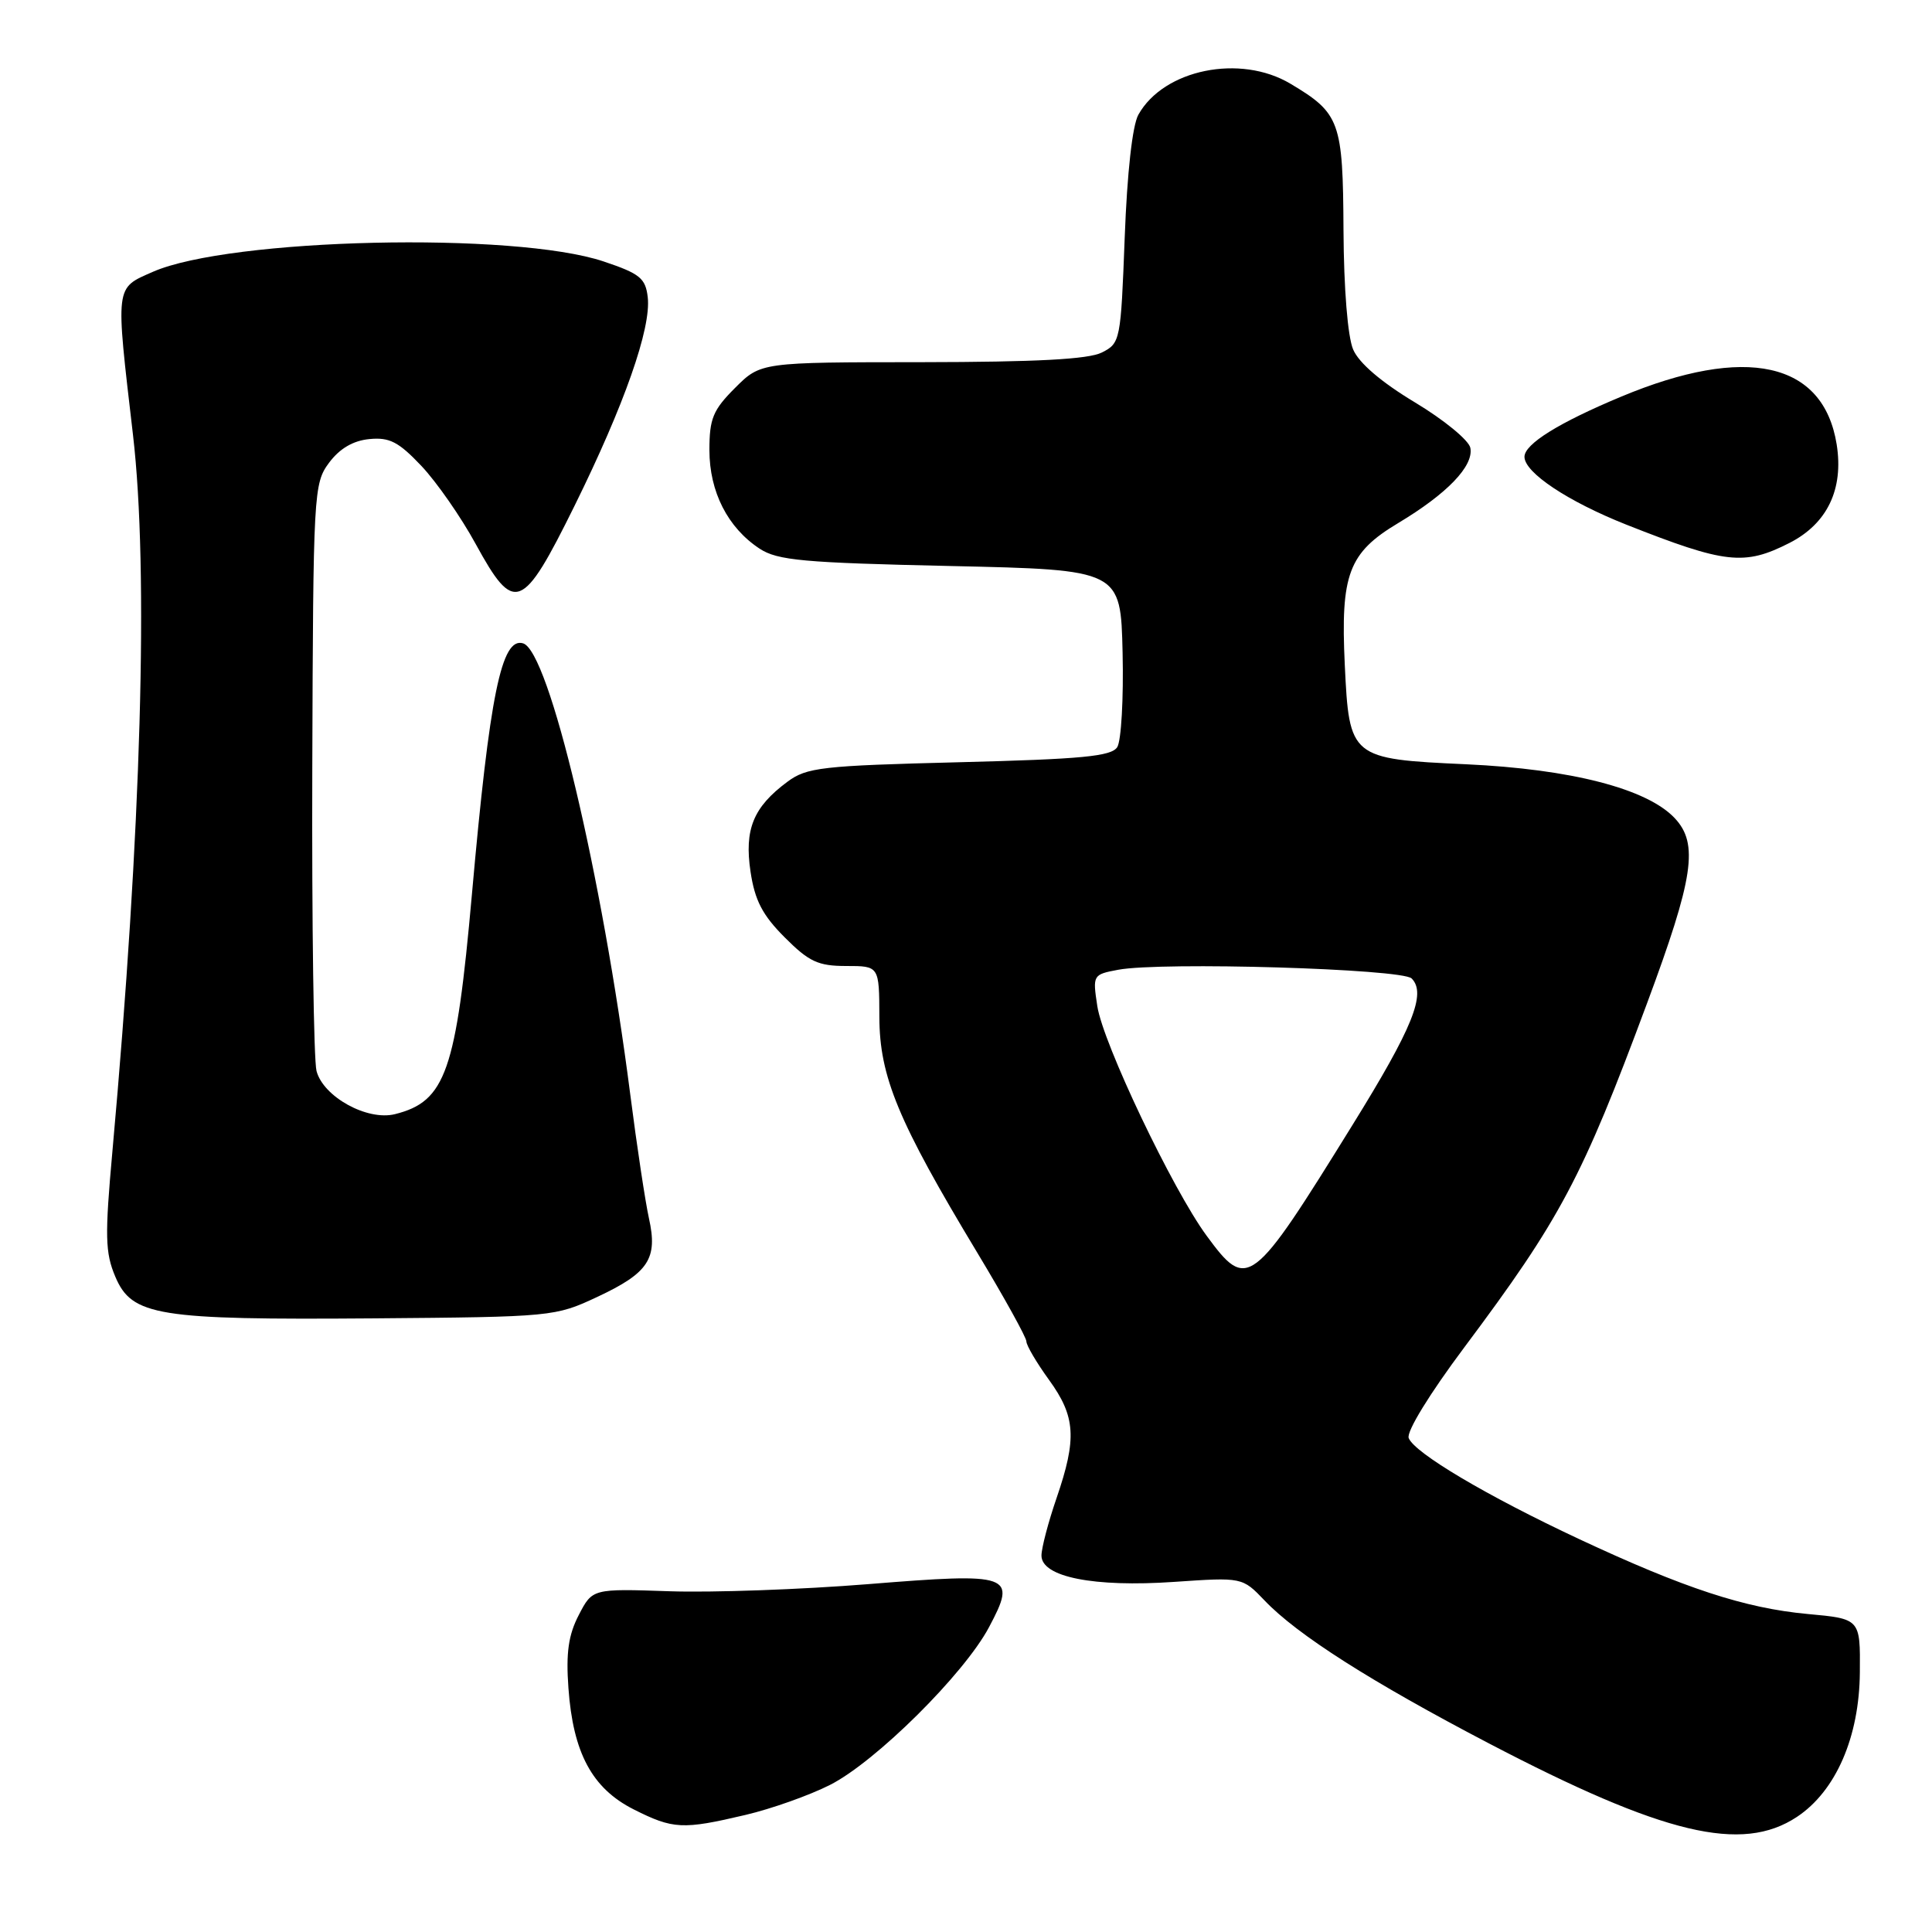 <?xml version="1.0" encoding="UTF-8" standalone="no"?>
<!DOCTYPE svg PUBLIC "-//W3C//DTD SVG 1.1//EN" "http://www.w3.org/Graphics/SVG/1.1/DTD/svg11.dtd" >
<svg xmlns="http://www.w3.org/2000/svg" xmlns:xlink="http://www.w3.org/1999/xlink" version="1.1" viewBox="0 0 256 256">
 <g >
 <path fill="currentColor"
d=" M 238.10 240.75 C 243.26 237.33 246.38 230.16 246.44 221.57 C 246.50 214.50 246.50 214.50 239.50 213.86 C 231.20 213.09 223.19 210.46 209.23 203.93 C 196.97 198.19 187.42 192.52 186.66 190.55 C 186.34 189.71 189.43 184.68 194.03 178.53 C 206.78 161.48 209.63 156.12 218.22 133.00 C 224.43 116.30 225.10 111.80 221.91 108.41 C 218.25 104.51 208.18 101.91 194.27 101.27 C 178.93 100.57 178.78 100.44 178.19 88.08 C 177.62 76.09 178.69 73.25 185.25 69.32 C 191.76 65.42 195.29 61.75 194.83 59.35 C 194.64 58.34 191.33 55.63 187.49 53.32 C 183.03 50.64 180.06 48.10 179.30 46.31 C 178.58 44.63 178.06 38.27 178.02 30.50 C 177.95 16.09 177.56 15.01 171.00 11.10 C 164.34 7.12 154.20 9.19 150.84 15.20 C 150.05 16.61 149.35 22.89 149.03 31.47 C 148.51 45.14 148.45 45.48 146.00 46.71 C 144.22 47.61 137.32 47.97 122.15 47.99 C 100.80 48.00 100.80 48.00 97.40 51.40 C 94.47 54.33 94.00 55.47 94.00 59.65 C 94.01 65.18 96.43 69.92 100.65 72.70 C 103.03 74.26 106.44 74.57 125.95 75.00 C 148.50 75.50 148.50 75.50 148.75 86.50 C 148.89 92.55 148.57 98.17 148.04 99.00 C 147.26 100.22 143.38 100.59 127.11 101.00 C 108.84 101.46 106.90 101.68 104.32 103.60 C 99.81 106.95 98.61 109.90 99.45 115.51 C 100.02 119.32 101.04 121.27 103.98 124.21 C 107.20 127.44 108.41 128.00 112.13 128.00 C 116.50 128.00 116.50 128.00 116.52 134.75 C 116.54 142.65 118.99 148.56 129.49 165.98 C 133.07 171.92 136.00 177.22 136.00 177.74 C 136.00 178.27 137.35 180.56 139.00 182.84 C 142.53 187.71 142.71 190.61 140.00 198.50 C 138.90 201.70 138.00 205.13 138.00 206.12 C 138.00 208.96 144.94 210.34 155.56 209.61 C 164.61 208.99 164.61 208.99 167.56 212.07 C 171.88 216.61 181.71 222.87 197.31 231.02 C 220.44 243.10 230.81 245.58 238.10 240.75 Z  M 98.77 240.49 C 102.22 239.68 107.26 237.89 109.98 236.51 C 116.03 233.45 127.77 221.80 131.05 215.61 C 134.77 208.61 134.10 208.37 115.00 209.91 C 106.19 210.62 94.37 211.04 88.74 210.85 C 78.50 210.50 78.50 210.50 76.69 214.00 C 75.32 216.64 74.98 219.01 75.32 223.67 C 75.93 232.27 78.46 236.97 83.96 239.75 C 89.20 242.39 90.45 242.45 98.77 240.49 Z  M 79.16 171.84 C 85.95 168.66 87.18 166.78 85.99 161.44 C 85.51 159.27 84.39 151.88 83.51 145.00 C 79.77 115.86 72.75 86.31 69.32 85.25 C 66.45 84.36 64.88 92.06 62.53 118.52 C 60.44 141.98 59.05 145.95 52.34 147.63 C 48.67 148.55 42.84 145.34 41.94 141.91 C 41.57 140.49 41.31 122.41 41.38 101.74 C 41.50 65.22 41.56 64.07 43.60 61.32 C 45.00 59.44 46.78 58.39 48.94 58.18 C 51.61 57.92 52.81 58.54 55.84 61.74 C 57.85 63.87 61.09 68.52 63.02 72.06 C 68.15 81.44 69.21 81.03 76.14 67.00 C 82.73 53.64 86.30 43.49 85.83 39.39 C 85.54 36.87 84.80 36.26 80.00 34.65 C 68.20 30.68 30.42 31.55 20.25 36.02 C 15.21 38.24 15.29 37.61 17.62 57.61 C 19.72 75.56 18.73 110.05 14.90 152.50 C 13.88 163.81 13.93 165.98 15.28 169.17 C 17.48 174.37 20.86 174.91 49.50 174.69 C 73.20 174.50 73.57 174.46 79.16 171.84 Z  M 237.12 71.94 C 242.13 69.38 244.31 64.82 243.37 58.89 C 241.61 47.93 231.35 45.65 214.81 52.56 C 206.54 56.01 202.00 58.84 202.00 60.53 C 202.00 62.62 207.74 66.44 215.50 69.52 C 228.63 74.71 231.13 74.99 237.12 71.94 Z  M 159.89 163.75 C 155.37 157.61 146.14 138.22 145.40 133.32 C 144.77 129.19 144.81 129.13 148.16 128.50 C 153.90 127.42 185.77 128.37 187.05 129.65 C 189.03 131.64 187.21 136.16 179.21 149.07 C 165.83 170.69 165.29 171.10 159.89 163.75 Z "/>
</g>
</svg>